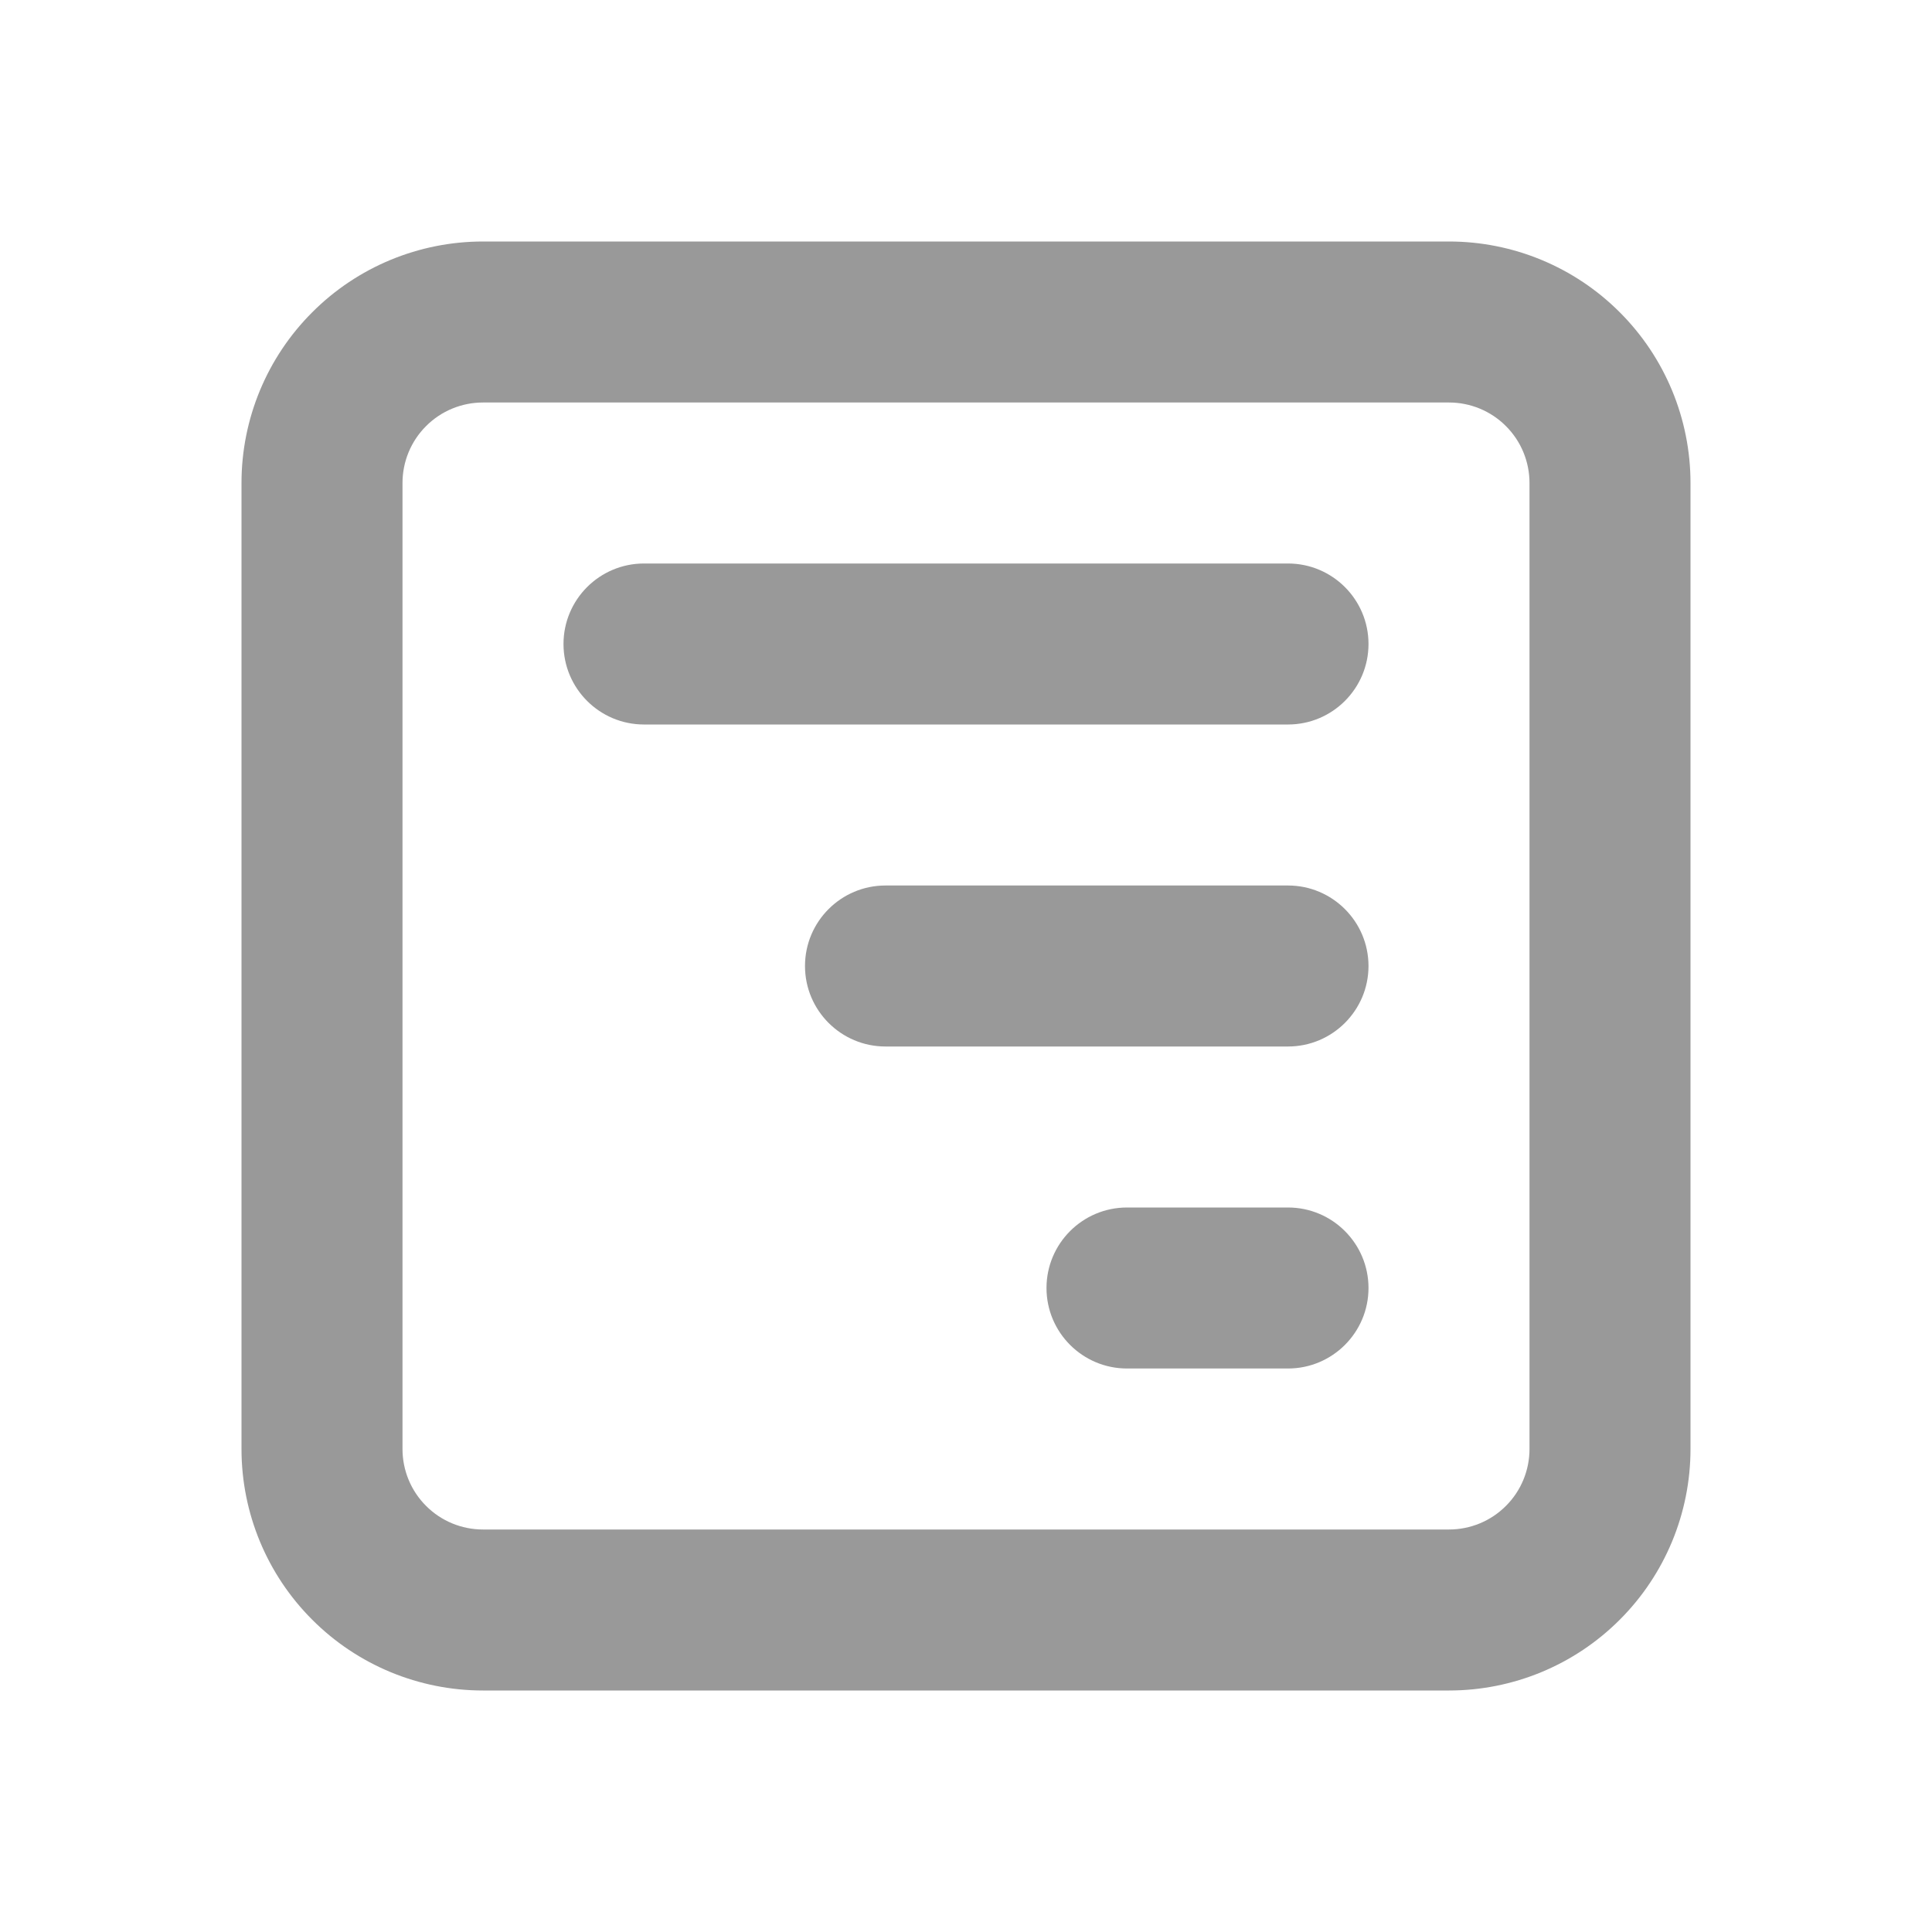 <svg width="24" height="24" viewBox="0 0 24 24" fill="none" xmlns="http://www.w3.org/2000/svg">
<path fill-rule="evenodd" clip-rule="evenodd" d="M3.879 20.121C3.316 19.559 3 18.796 3 18L3 6C3 5.204 3.316 4.441 3.879 3.879C4.441 3.316 5.204 3 6 3L18 3C18.796 3 19.559 3.316 20.121 3.879C20.684 4.441 21 5.204 21 6L21 18C21 18.796 20.684 19.559 20.121 20.121C19.559 20.684 18.796 21 18 21L6 21C5.204 21 4.441 20.684 3.879 20.121ZM5 18C5 18.265 5.105 18.52 5.293 18.707C5.48 18.895 5.735 19 6 19L18 19C18.265 19 18.52 18.895 18.707 18.707C18.895 18.52 19 18.265 19 18L19 6C19 5.735 18.895 5.48 18.707 5.293C18.52 5.105 18.265 5 18 5L6 5C5.735 5 5.48 5.105 5.293 5.293C5.105 5.48 5 5.735 5 6L5 18ZM7 8C7 7.448 7.448 7 8 7L16 7C16.552 7 17 7.448 17 8C17 8.552 16.552 9 16 9L8 9C7.448 9 7 8.552 7 8ZM10 12C10 11.448 10.448 11 11 11L16 11C16.552 11 17 11.448 17 12C17 12.552 16.552 13 16 13L11 13C10.448 13 10 12.552 10 12ZM13 16C13 15.448 13.448 15 14 15L16 15C16.552 15 17 15.448 17 16C17 16.552 16.552 17 16 17L14 17C13.448 17 13 16.552 13 16Z" fill="#999999"/>
</svg>
